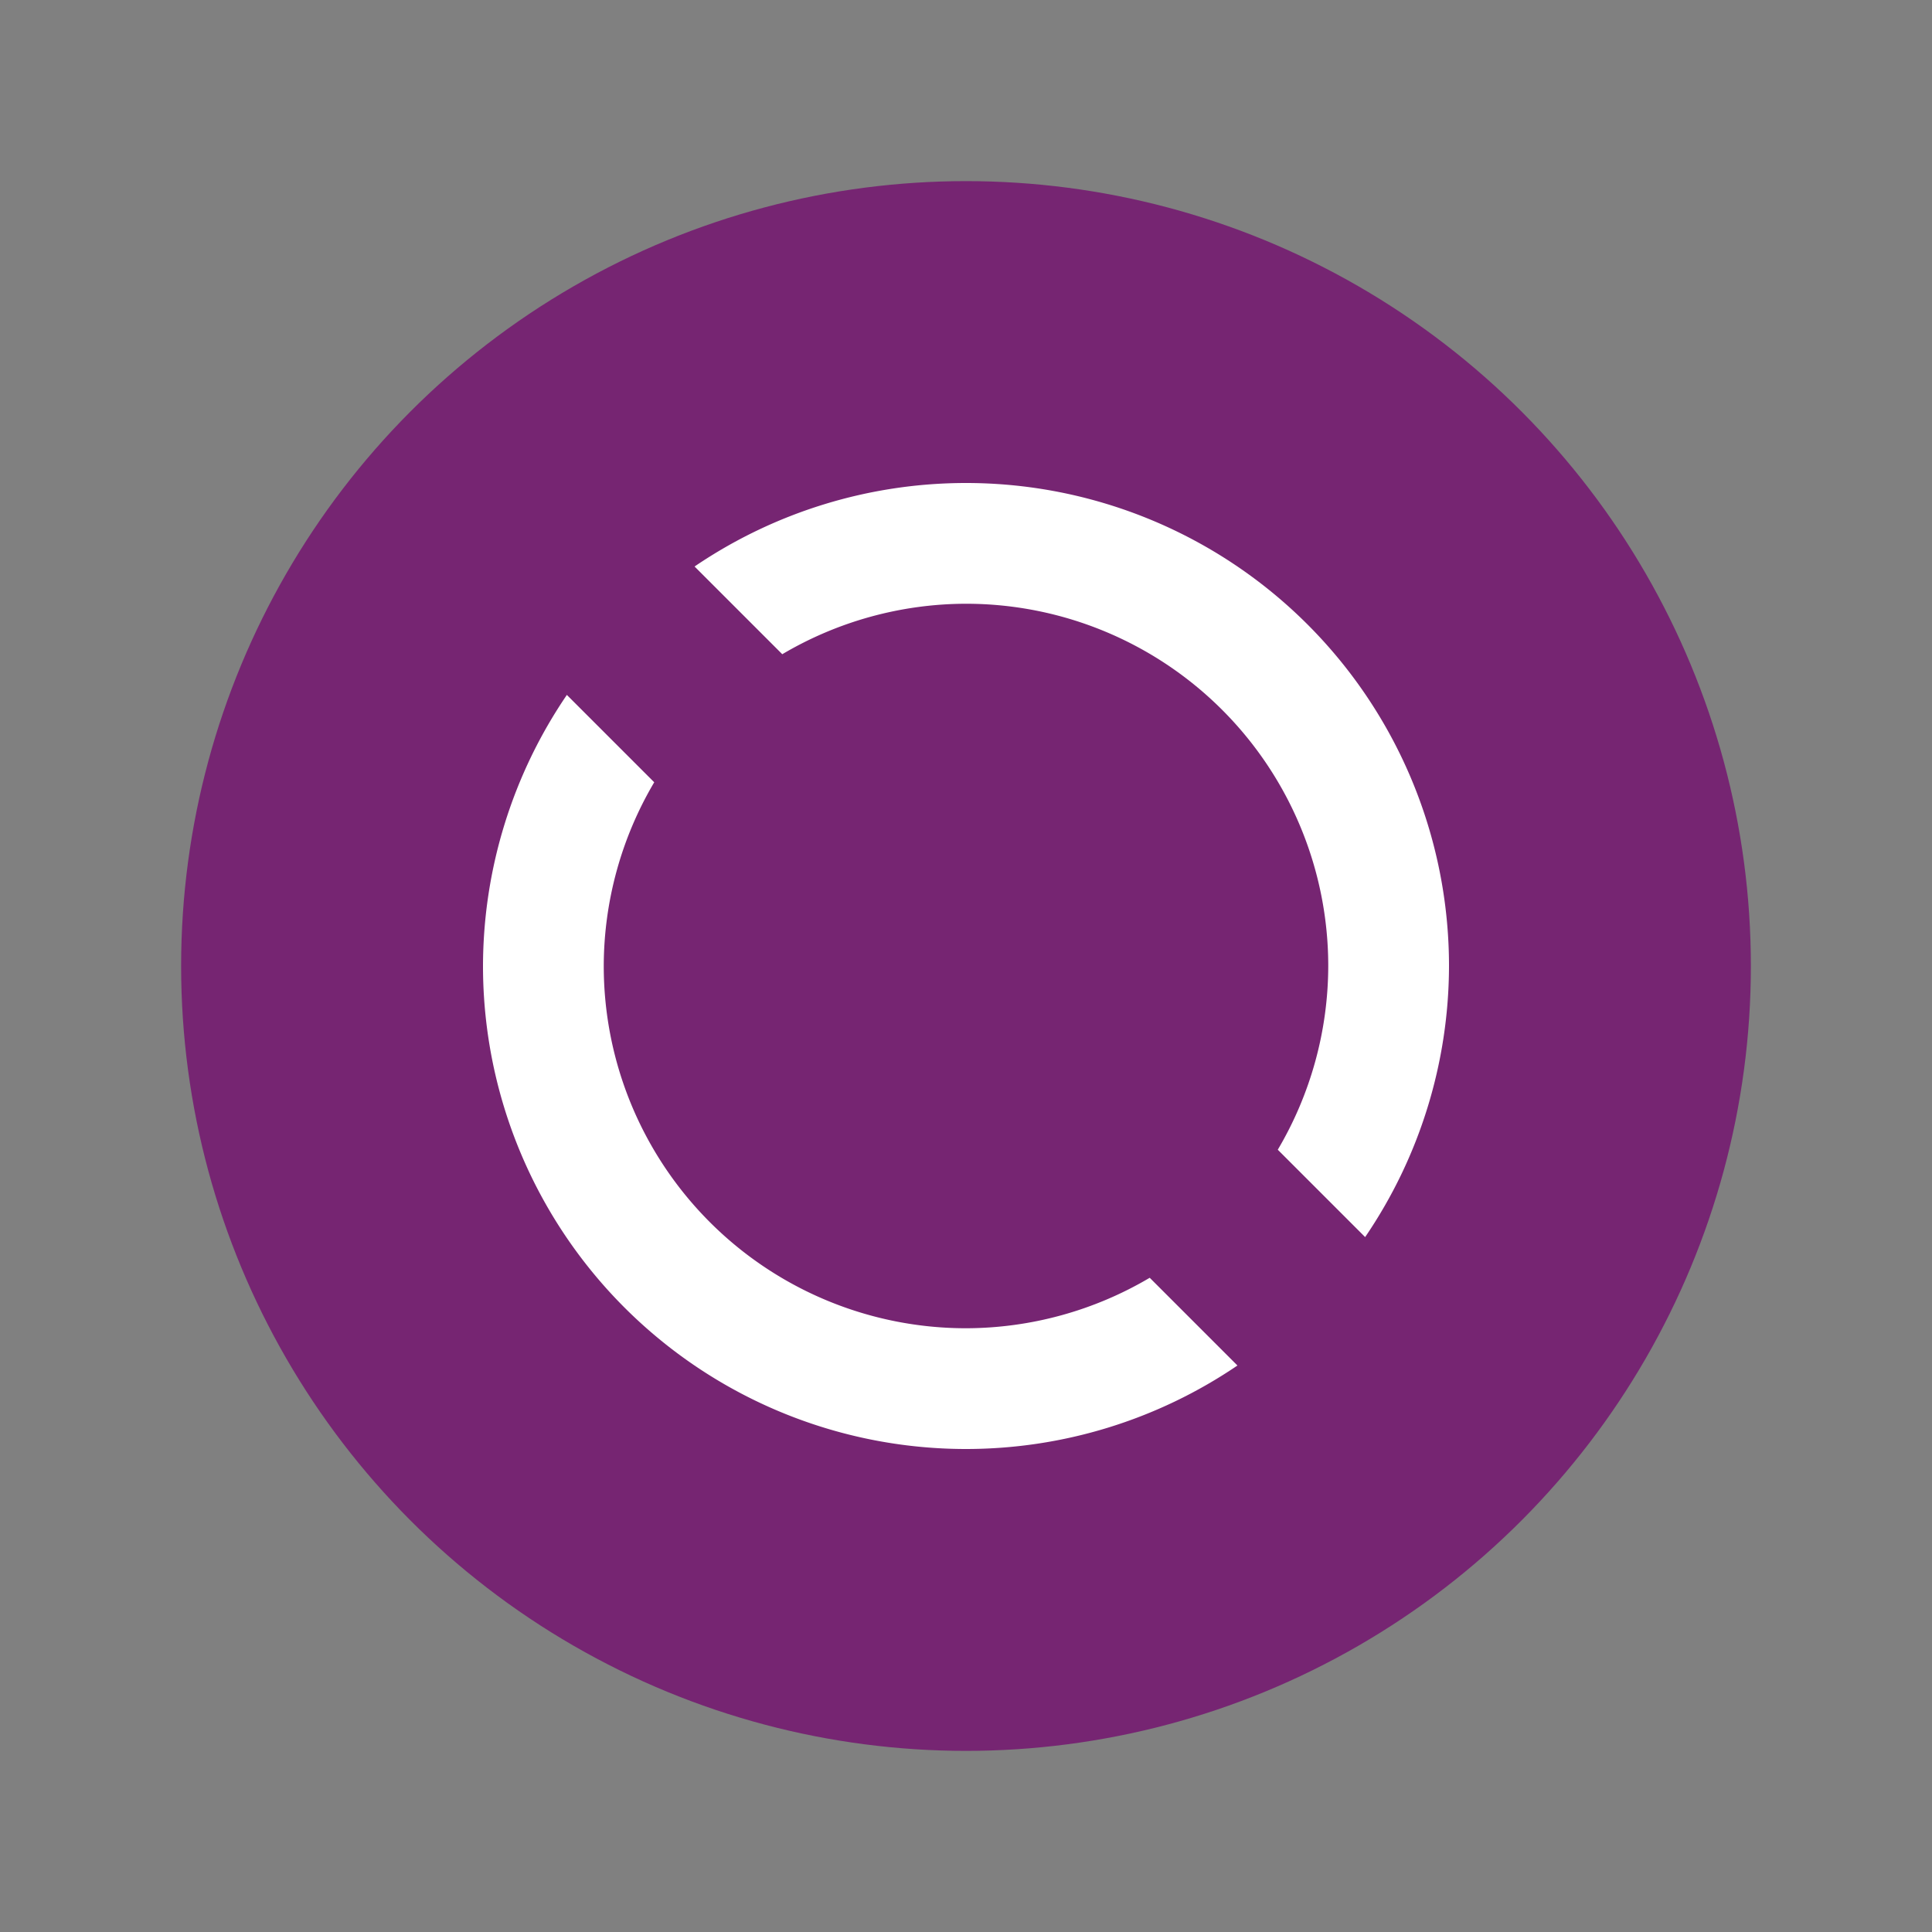 <?xml version="1.0" encoding="UTF-8" standalone="no"?>
<svg
   xmlns:dc="http://purl.org/dc/elements/1.1/"
   xmlns:cc="http://creativecommons.org/ns#"
   xmlns:rdf="http://www.w3.org/1999/02/22-rdf-syntax-ns#"
   xmlns:svg="http://www.w3.org/2000/svg"
   xmlns="http://www.w3.org/2000/svg"
   xmlns:sodipodi="http://sodipodi.sourceforge.net/DTD/sodipodi-0.dtd"
   xmlns:inkscape="http://www.inkscape.org/namespaces/inkscape"
   viewBox="0 0 32 32"
   version="1.1"
   id="svg4"
   sodipodi:docname="reload.svg"
   inkscape:export-filename="/home/jupiter007/Libreoffice yaru theme fullcolor/build/cmd/32/reload.png"
   inkscape:export-xdpi="95"
   inkscape:export-ydpi="95"
   inkscape:version="1.0.1 (3bc2e813f5, 2020-09-07)">
  <rect x="0" y="0" width="32" height="32" fill="#808080" stroke="none"/>
  <defs
     id="defs8" />
  <sodipodi:namedview
     pagecolor="#ffffff"
     bordercolor="#666666"
     borderopacity="1"
     objecttolerance="10"
     gridtolerance="10"
     guidetolerance="10"
     inkscape:pageopacity="0"
     inkscape:pageshadow="2"
     inkscape:window-width="1920"
     inkscape:window-height="1011"
     id="namedview6"
     showgrid="true"
     inkscape:zoom="20.85965"
     inkscape:cx="10.229042"
     inkscape:cy="13.643386"
     inkscape:window-x="0"
     inkscape:window-y="0"
     inkscape:window-maximized="1"
     inkscape:current-layer="svg4"
     inkscape:document-rotation="0">
    <inkscape:grid
       type="xygrid"
       id="grid817" />
  </sodipodi:namedview>
  <circle
     style="opacity:1;fill:#762572;fill-opacity:1;fill-rule:evenodd;stroke:none;stroke-width:2;stroke-linecap:butt;stroke-linejoin:round;stroke-miterlimit:4;stroke-dasharray:none;stroke-opacity:1"
     id="path819"
     cx="16"
     cy="16"
     r="13" />
  <path
     style="opacity:1;fill:#ffffff;fill-opacity:1;fill-rule:evenodd;stroke:none;stroke-width:2;stroke-linecap:butt;stroke-linejoin:round;stroke-miterlimit:4;stroke-dasharray:none;stroke-opacity:1"
     d="M 16 8 A 8 8 0 0 0 11.504 9.383 L 12.957 10.836 A 6 6 0 0 1 16 10 A 6 6 0 0 1 22 16 A 6 6 0 0 1 21.164 19.043 L 22.611 20.49 A 8 8 0 0 0 24 16 A 8 8 0 0 0 16 8 z M 9.389 11.51 A 8 8 0 0 0 8 16 A 8 8 0 0 0 16 24 A 8 8 0 0 0 20.496 22.617 L 19.043 21.164 A 6 6 0 0 1 16 22 A 6 6 0 0 1 10 16 A 6 6 0 0 1 10.836 12.957 L 9.389 11.51 z "
     id="path821" />
</svg>
